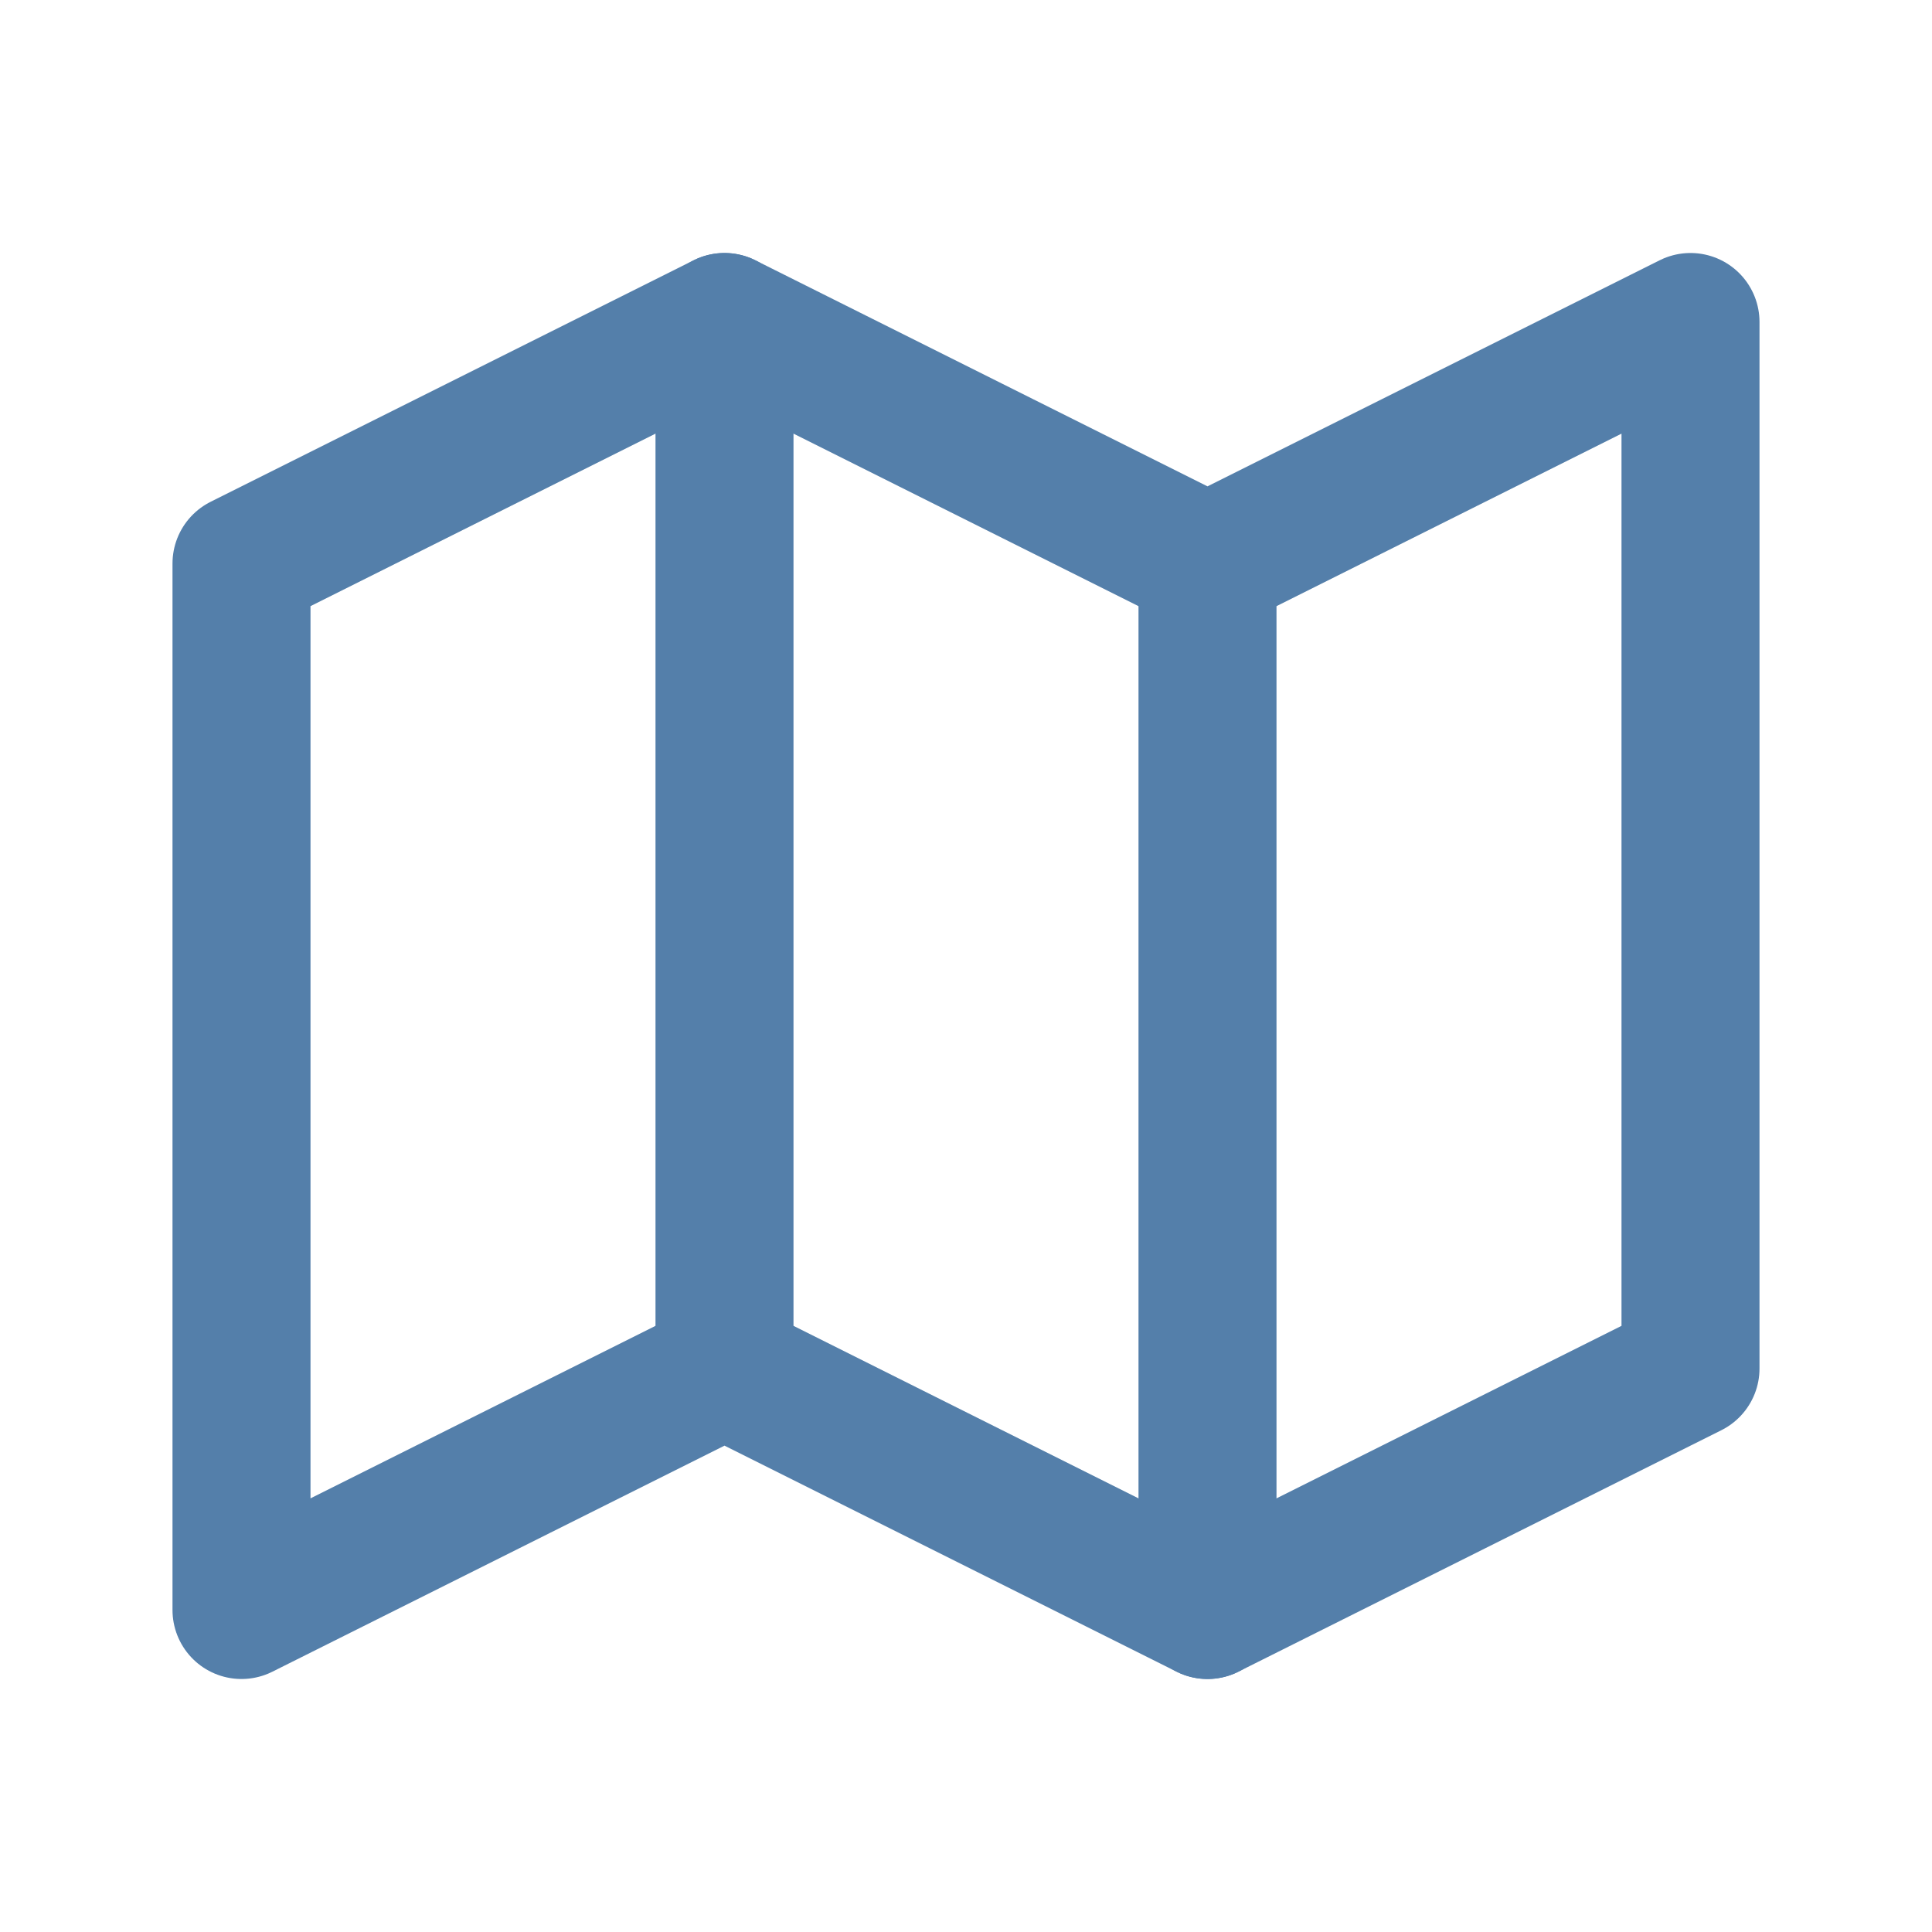 <svg width="42" height="42" viewBox="0 0 42 42" fill="none" xmlns="http://www.w3.org/2000/svg">
<g opacity="0.7">
<path d="M5.25 12.25L15.75 7L26.25 12.25L36.75 7V29.75L26.25 35L15.75 29.75L5.25 35V12.25Z" stroke="#0B4886" stroke-width="3" stroke-linecap="round" stroke-linejoin="round"/>
<path d="M15.75 7V29.75" stroke="#0B4886" stroke-width="3" stroke-linecap="round" stroke-linejoin="round"/>
<path d="M26.25 12.25V35" stroke="#0B4886" stroke-width="3" stroke-linecap="round" stroke-linejoin="round"/>
</g>
</svg>
